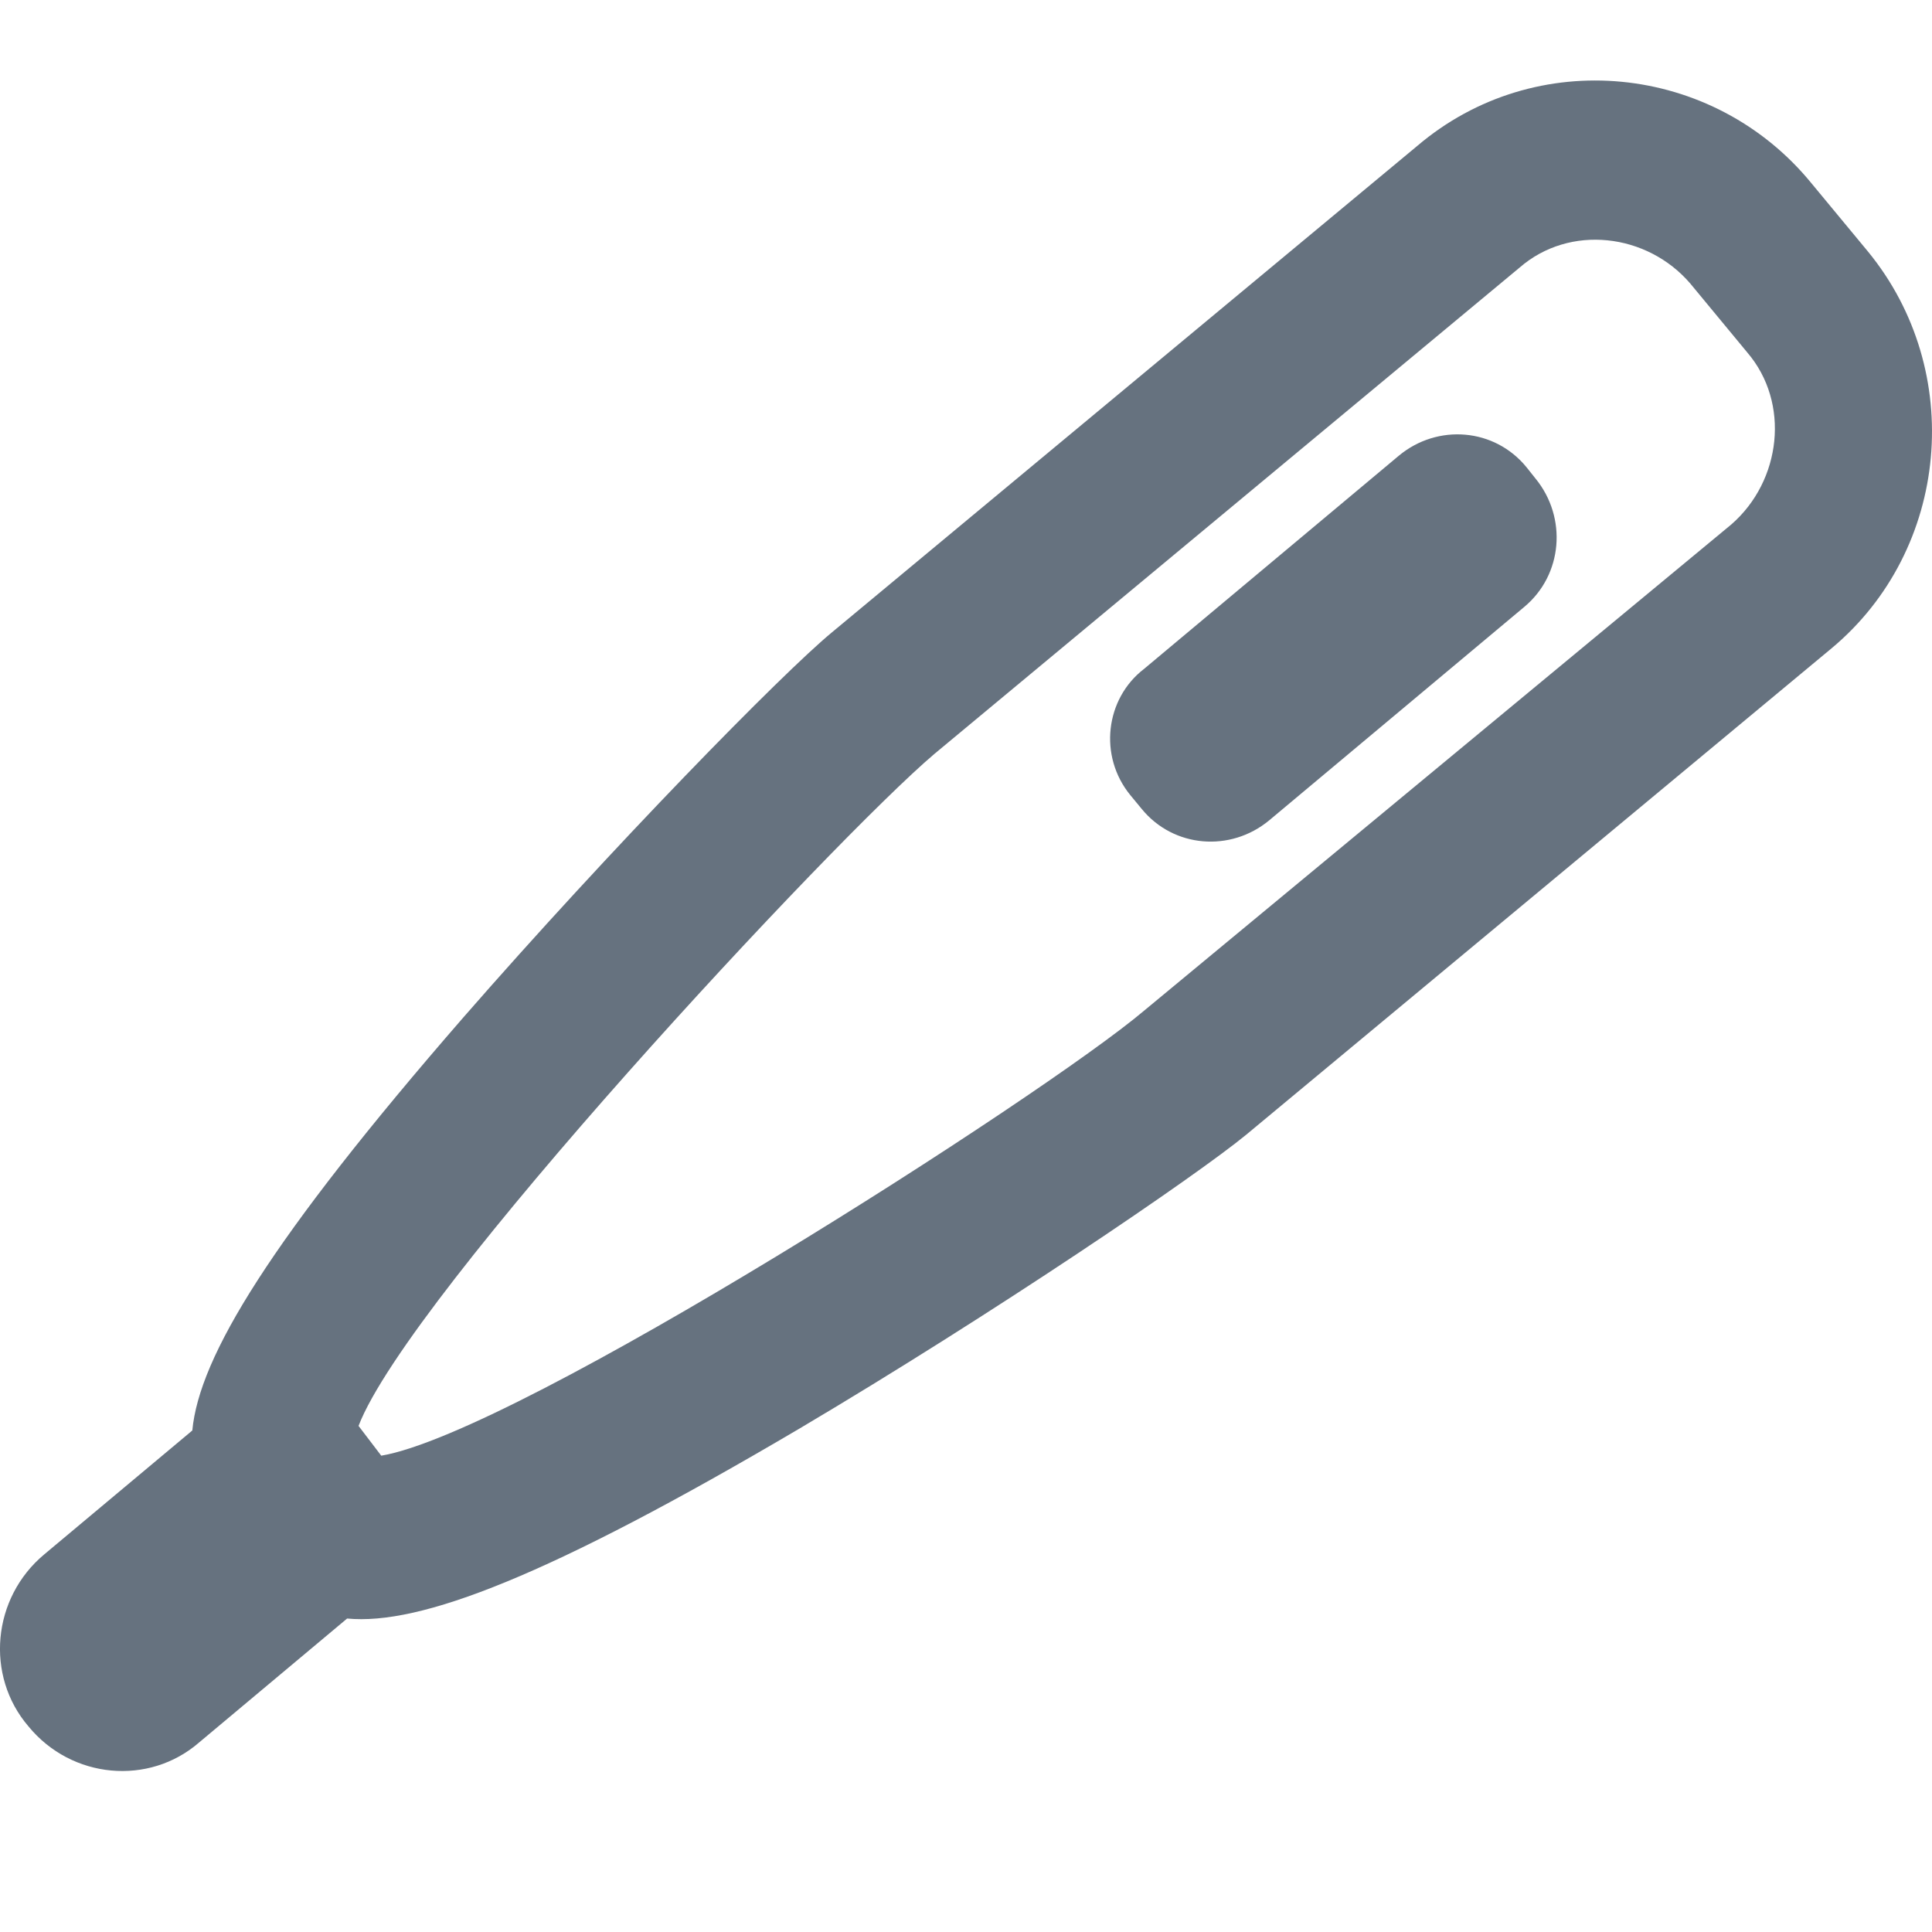 <svg width="24" height="24" viewBox="0 0 24 24" fill="none" xmlns="http://www.w3.org/2000/svg">
<path d="M23.204 3.124L22.497 2.27C21.281 0.788 19.075 0.56 17.604 1.814L10.336 7.854C9.714 8.367 7.593 10.533 5.754 12.641C3.351 15.405 2.474 16.858 2.389 17.77L0.551 19.308C-0.1 19.85 -0.185 20.818 0.353 21.445C0.89 22.101 1.852 22.186 2.474 21.645L4.312 20.106C5.217 20.192 6.801 19.593 9.94 17.741C12.344 16.317 14.861 14.607 15.483 14.094L22.752 8.054C24.222 6.828 24.42 4.606 23.204 3.124ZM14.211 12.556C12.966 13.61 6.433 17.798 4.736 18.083L4.454 17.713C5.076 16.089 10.364 10.418 11.609 9.364L18.877 3.324C19.499 2.783 20.461 2.896 20.998 3.523L21.705 4.378C22.242 5.005 22.129 5.974 21.507 6.515L14.211 12.556ZM14.041 9.877L14.182 10.048C14.578 10.533 15.285 10.589 15.766 10.191L18.933 7.541C19.414 7.142 19.471 6.43 19.075 5.945L18.962 5.803C18.566 5.318 17.859 5.261 17.378 5.66L14.211 8.31C13.73 8.68 13.645 9.393 14.041 9.877Z" fill="#66727F"/>
</svg>
